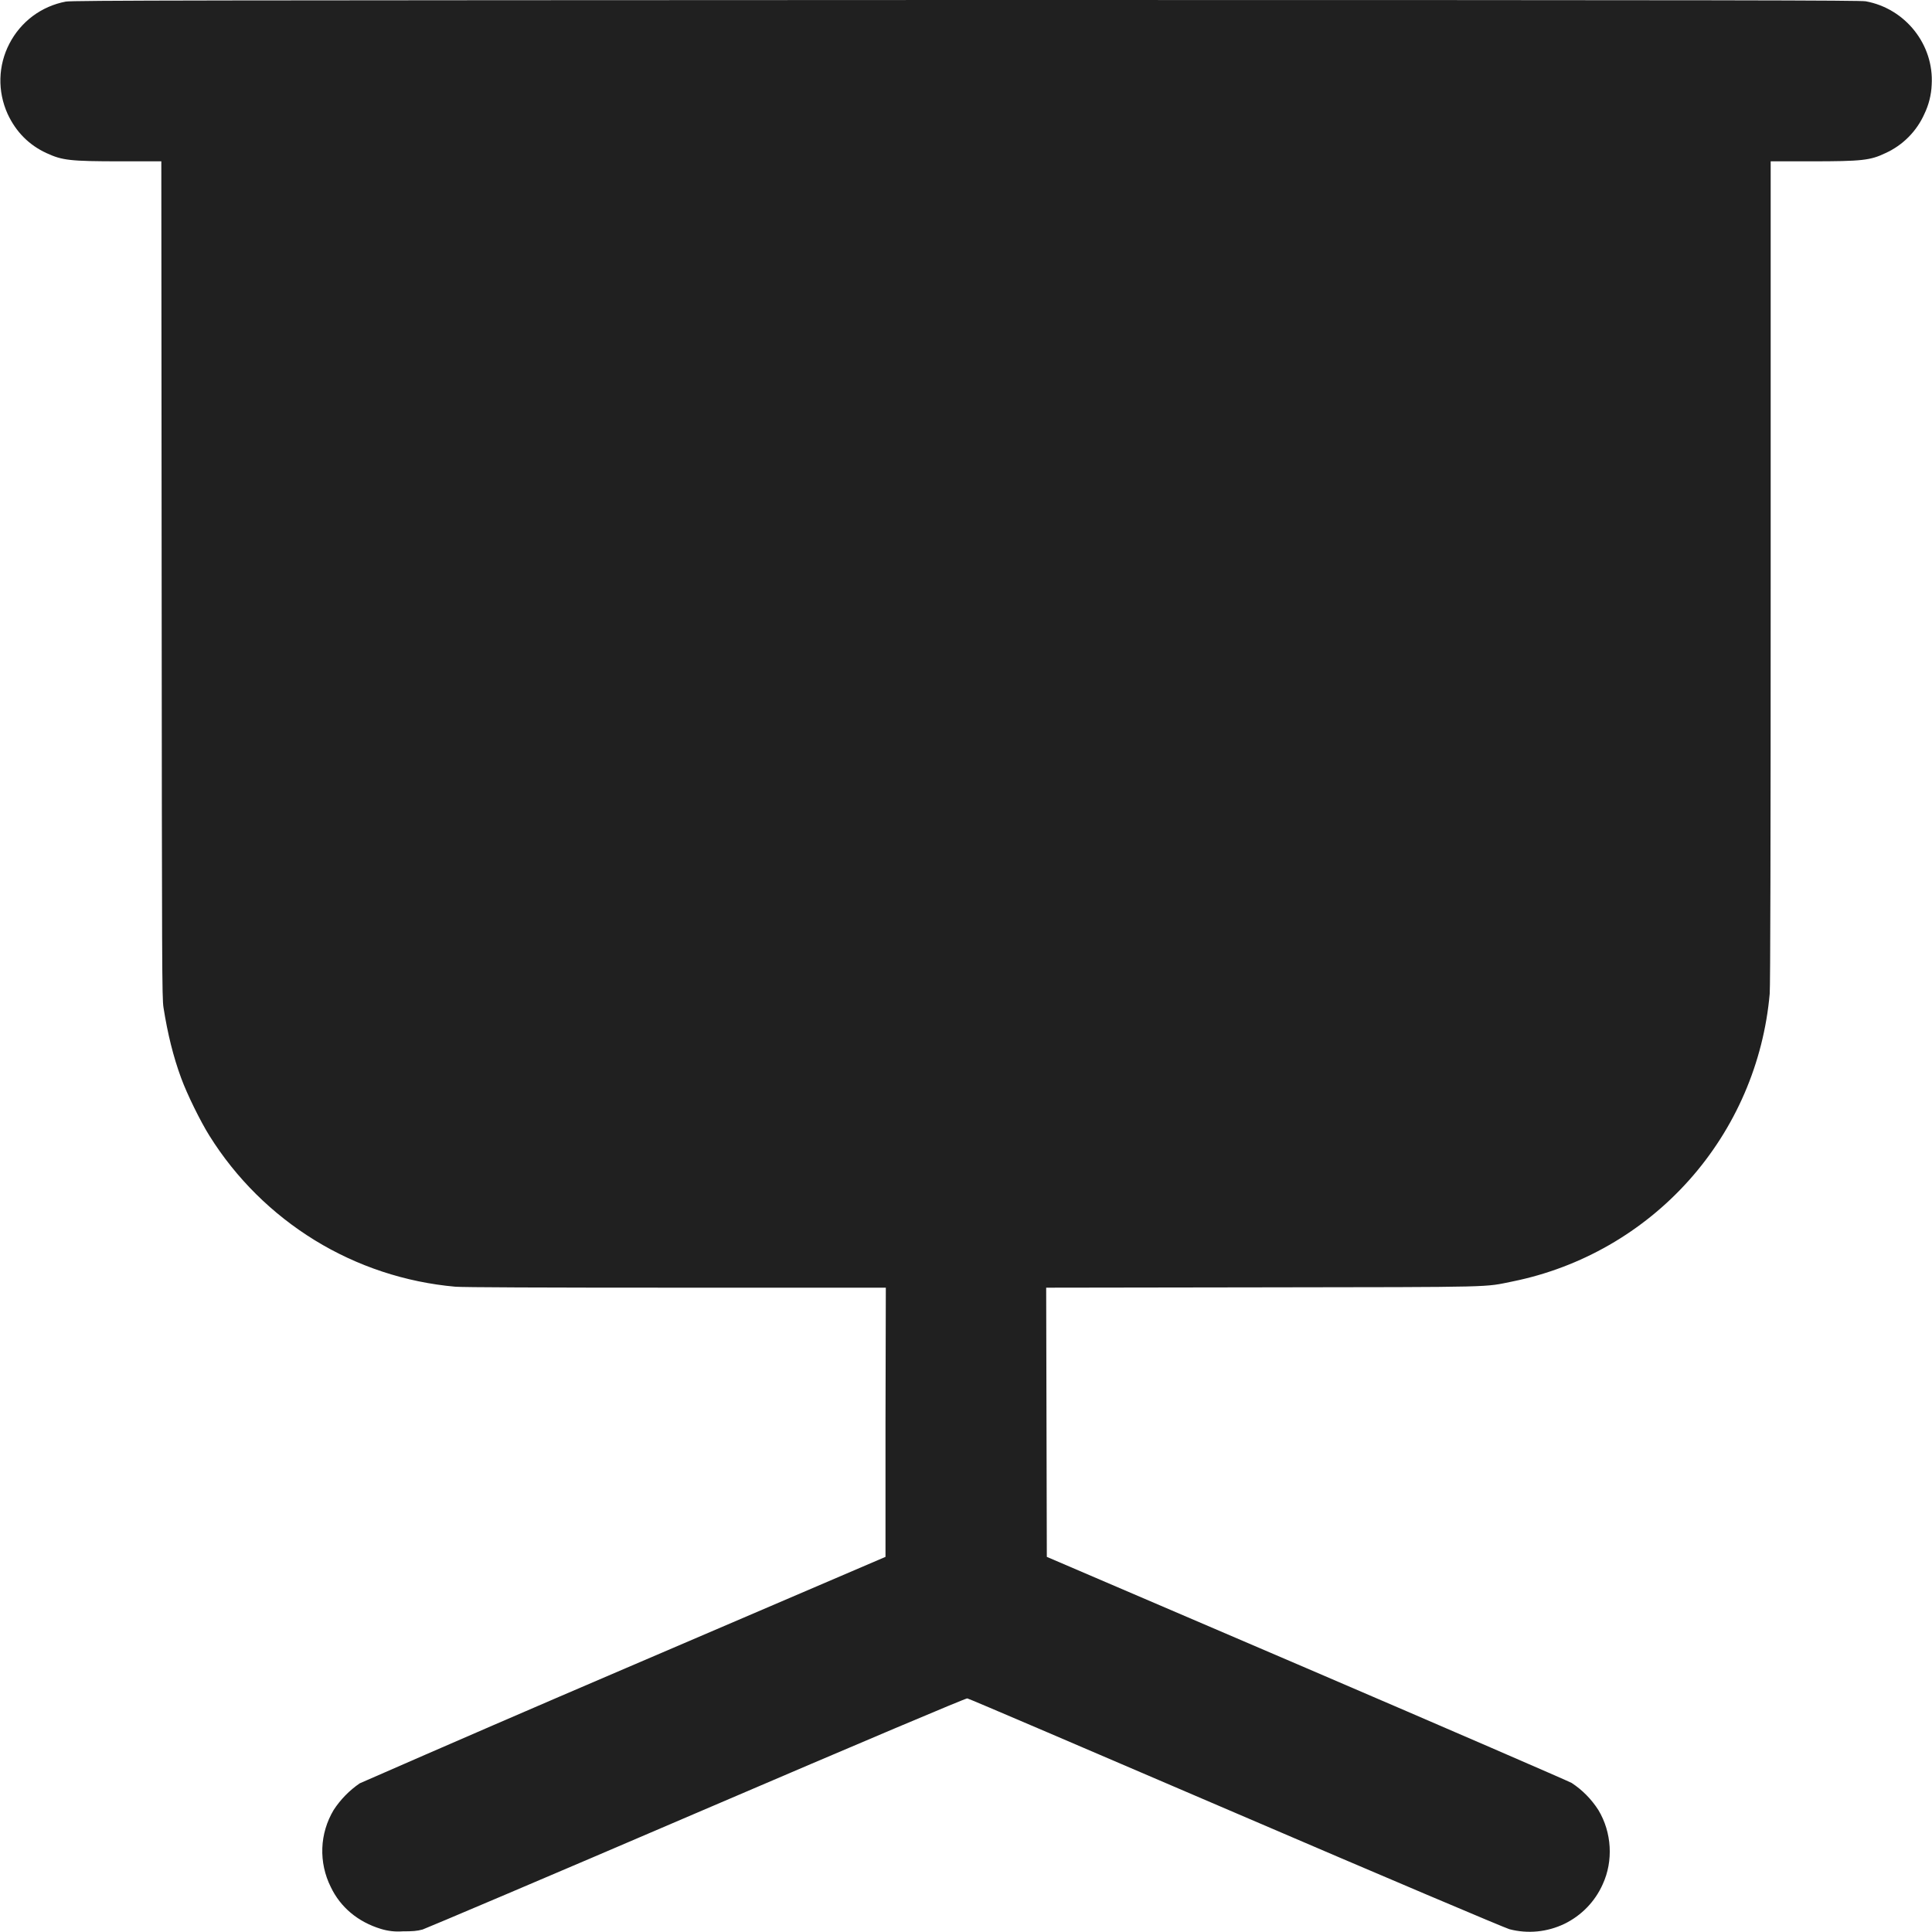 <svg width="24" height="24" viewBox="0 0 24 24" fill="none" xmlns="http://www.w3.org/2000/svg">
<path d="M0.816 0.02C0.668 0.048 0.527 0.11 0.406 0.2C0.285 0.291 0.186 0.408 0.117 0.542C0.047 0.676 0.009 0.824 0.005 0.975C0.001 1.126 0.032 1.276 0.094 1.414C0.199 1.641 0.364 1.804 0.578 1.902C0.773 1.992 0.868 2.004 1.504 2.004H2.004L2.008 7.191C2.012 12.071 2.012 12.391 2.031 12.516C2.082 12.84 2.152 13.125 2.25 13.391C2.324 13.594 2.492 13.934 2.602 14.109C2.931 14.636 3.379 15.08 3.909 15.406C4.438 15.731 5.037 15.929 5.656 15.984C5.746 15.992 6.738 15.996 8.398 15.996H11.004L11 17.668V19.34L7.773 20.723C6.67 21.195 5.568 21.672 4.469 22.153C4.34 22.241 4.23 22.354 4.145 22.484C4.059 22.628 4.01 22.791 4.004 22.958C3.998 23.125 4.034 23.291 4.109 23.441C4.23 23.695 4.449 23.875 4.73 23.961C4.817 23.988 4.909 23.999 5 23.992C5.129 23.992 5.18 23.988 5.25 23.969C5.297 23.953 6.836 23.301 8.664 22.516C10.77 21.613 12 21.094 12.016 21.098C12.031 21.098 13.531 21.742 15.352 22.523C17.172 23.305 18.703 23.953 18.75 23.965C18.978 24.025 19.22 24.001 19.433 23.899C19.645 23.796 19.814 23.622 19.91 23.406C20.043 23.117 20.023 22.762 19.855 22.484C19.769 22.35 19.656 22.235 19.523 22.148C19.473 22.121 17.988 21.477 16.219 20.718L13.004 19.34L12.996 15.996L15.687 15.992C18.645 15.988 18.426 15.992 18.793 15.918C19.639 15.746 20.407 15.305 20.982 14.661C21.557 14.017 21.908 13.204 21.984 12.344C21.992 12.25 21.996 10.492 21.996 7.105V2.004H22.496C23.133 2.004 23.234 1.992 23.422 1.902C23.638 1.804 23.81 1.63 23.906 1.414C23.96 1.301 23.991 1.179 23.996 1.054C24.027 0.554 23.668 0.105 23.176 0.016C23.082 0.004 21.856 0 11.988 0C2.426 0.004 0.895 0.004 0.816 0.02Z" fill="#202020"/>
</svg>

